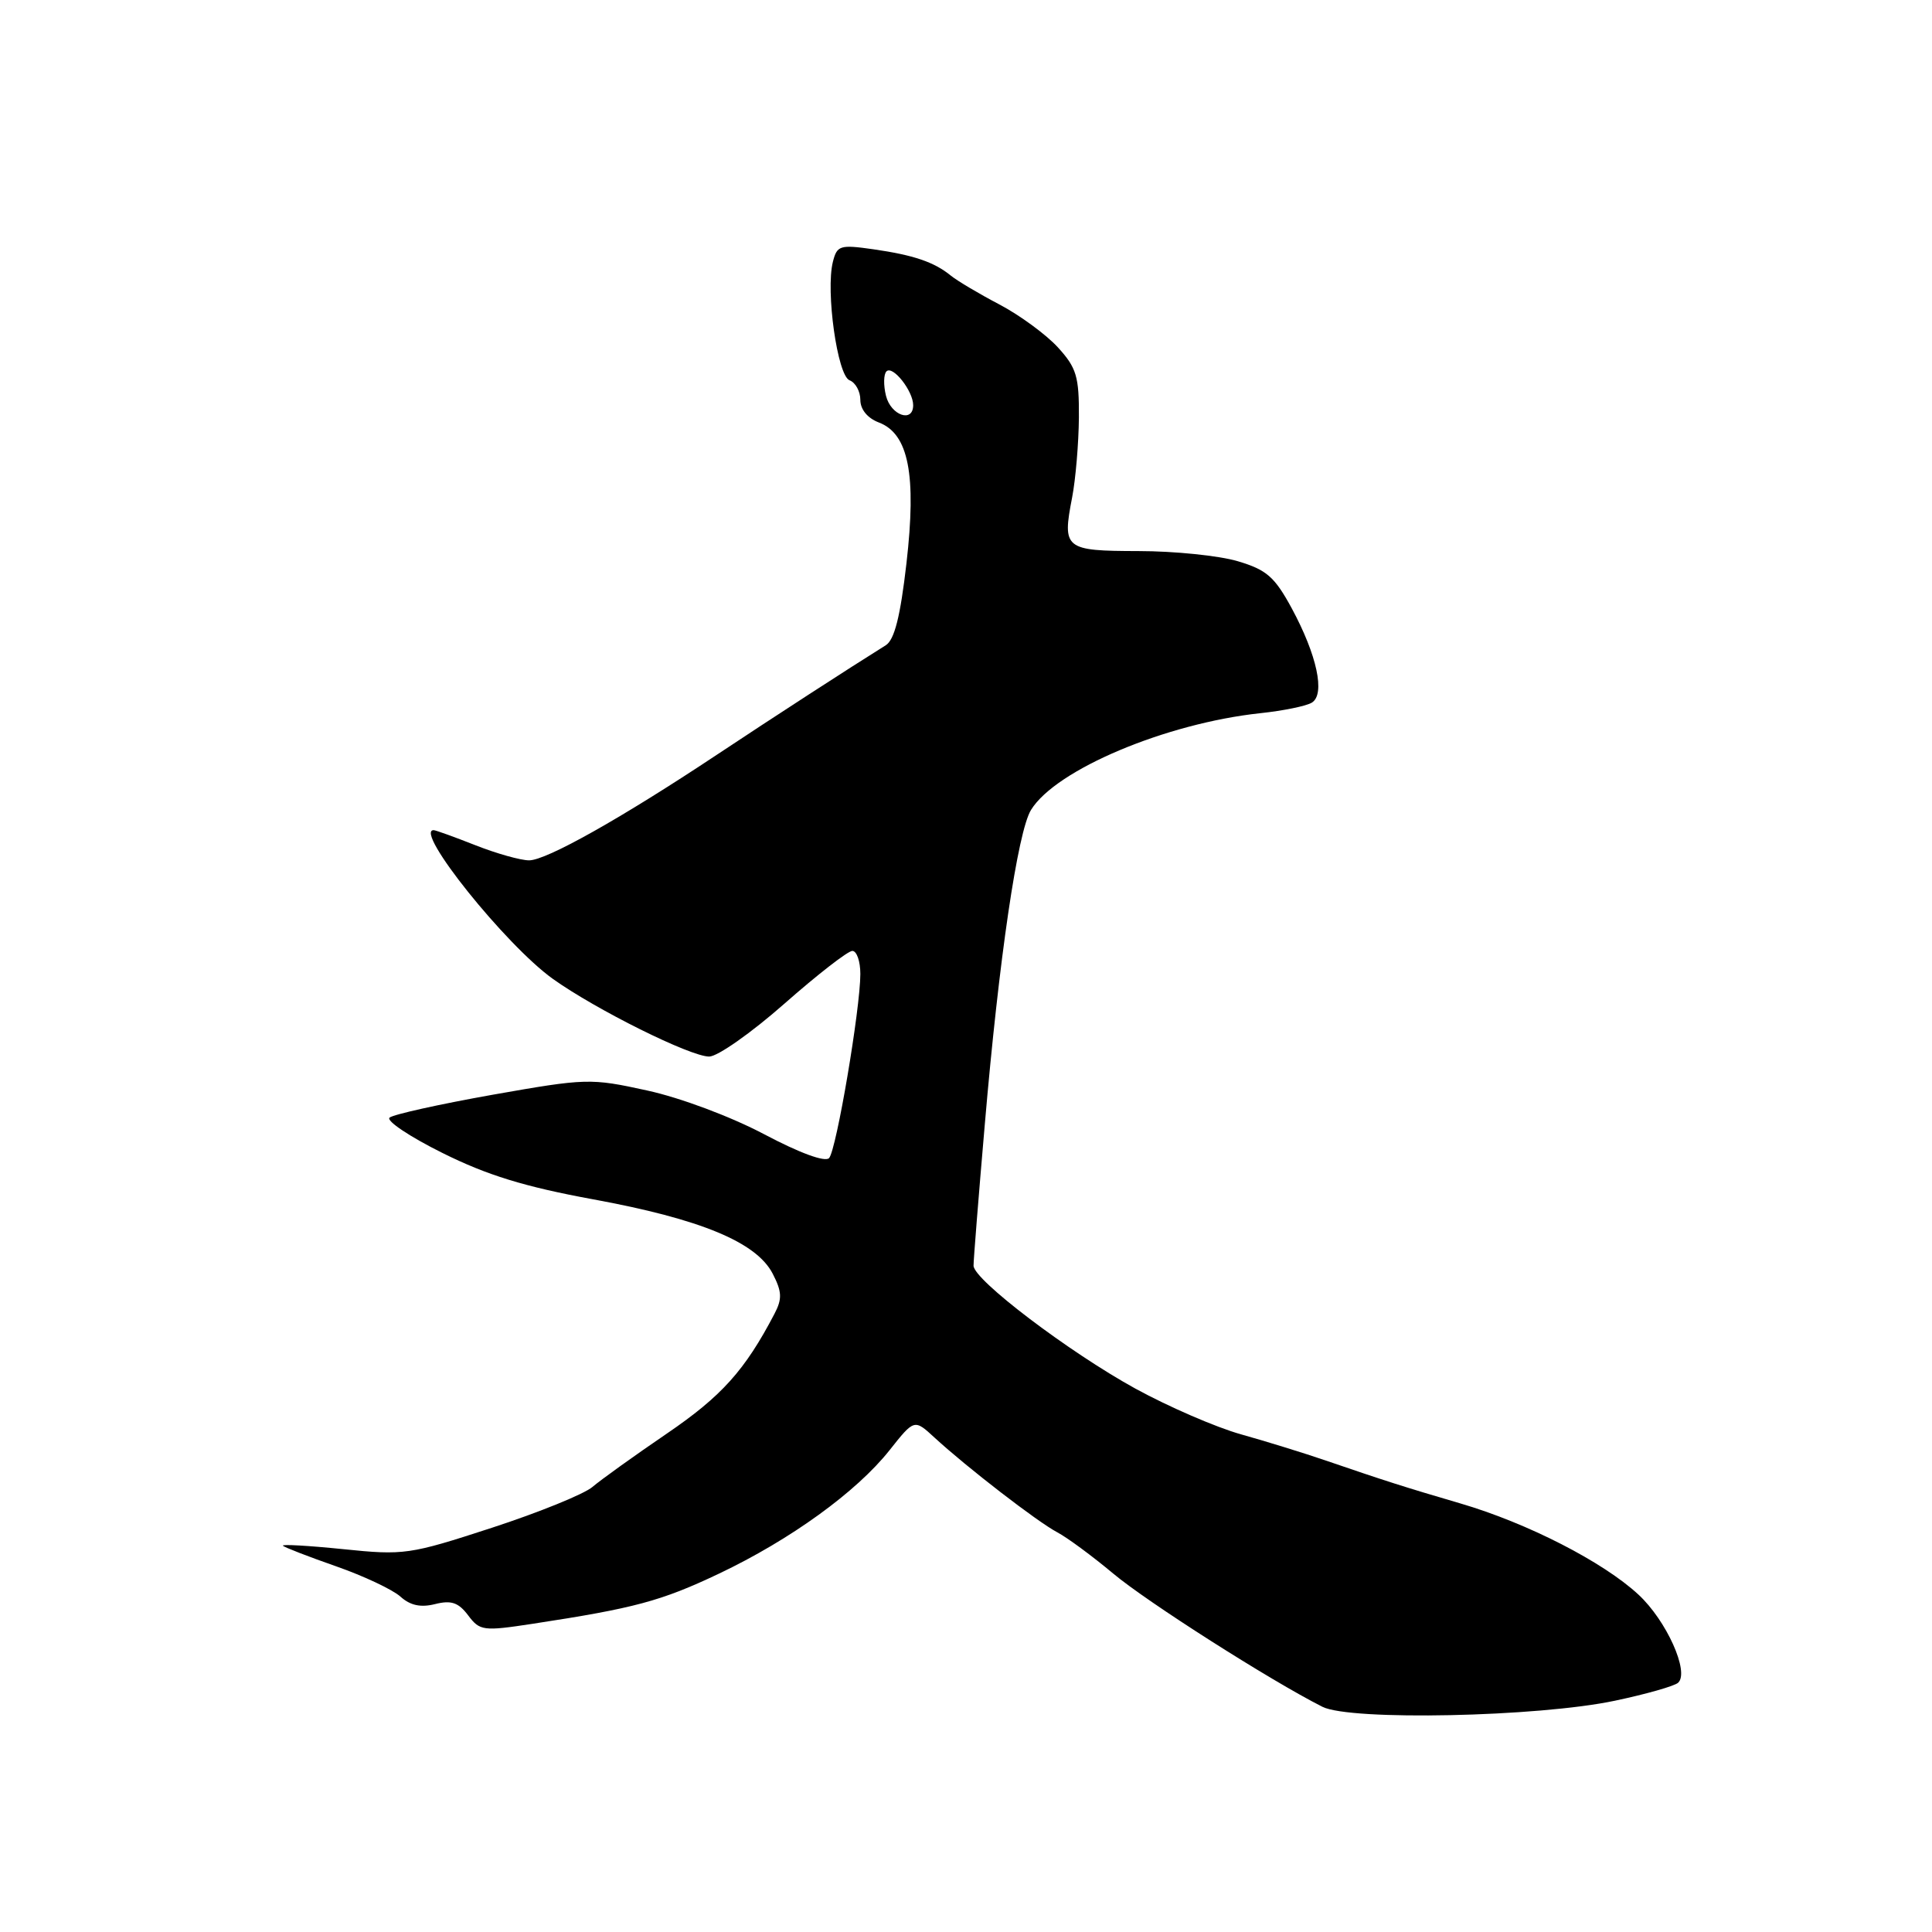 <?xml version="1.0" encoding="UTF-8" standalone="no"?>
<!DOCTYPE svg PUBLIC "-//W3C//DTD SVG 1.1//EN" "http://www.w3.org/Graphics/SVG/1.1/DTD/svg11.dtd" >
<svg xmlns="http://www.w3.org/2000/svg" xmlns:xlink="http://www.w3.org/1999/xlink" version="1.1" viewBox="0 0 256 256">
 <g >
 <path fill="currentColor"
d=" M 214.00 225.35 C 218.12 224.48 221.89 223.41 222.36 222.97 C 223.89 221.57 220.82 214.74 217.11 211.30 C 212.45 206.97 202.36 201.80 193.50 199.21 C 186.09 197.04 183.53 196.22 175.50 193.47 C 172.75 192.53 167.78 190.99 164.45 190.06 C 161.13 189.13 154.83 186.40 150.45 184.00 C 141.60 179.13 129.00 169.57 129.00 167.71 C 128.99 167.04 129.66 158.62 130.49 149.00 C 132.36 127.11 134.85 110.17 136.62 107.31 C 139.91 101.98 154.49 95.84 167.01 94.50 C 170.04 94.18 173.11 93.55 173.83 93.10 C 175.63 91.99 174.51 86.80 171.16 80.60 C 168.89 76.42 167.83 75.50 164.00 74.36 C 161.53 73.63 155.61 73.02 150.86 73.02 C 141.06 73.00 140.74 72.74 142.06 65.93 C 142.53 63.49 142.93 58.72 142.96 55.31 C 142.99 49.88 142.65 48.74 140.17 46.02 C 138.61 44.32 135.12 41.76 132.42 40.34 C 129.71 38.92 126.83 37.20 126.00 36.53 C 123.79 34.72 121.07 33.80 115.72 33.03 C 111.29 32.40 110.91 32.52 110.36 34.70 C 109.39 38.58 110.96 49.77 112.57 50.39 C 113.36 50.69 114.00 51.86 114.00 52.99 C 114.00 54.25 114.95 55.41 116.45 55.98 C 120.40 57.48 121.46 62.90 120.11 74.64 C 119.30 81.69 118.52 84.78 117.37 85.50 C 112.59 88.48 102.48 95.03 95.00 100.00 C 82.31 108.43 72.40 114.00 70.11 114.00 C 68.99 114.00 65.79 113.10 63.00 112.00 C 60.21 110.90 57.72 110.00 57.46 110.00 C 54.80 110.00 67.01 125.24 73.26 129.71 C 78.96 133.78 91.46 140.00 93.97 140.00 C 95.08 140.00 99.56 136.85 103.93 133.00 C 108.30 129.15 112.35 126.00 112.94 126.00 C 113.52 126.00 114.00 127.37 114.00 129.05 C 114.00 133.66 110.83 152.37 109.86 153.45 C 109.34 154.02 105.97 152.79 101.25 150.29 C 96.84 147.96 90.17 145.46 85.77 144.50 C 78.24 142.85 77.70 142.87 65.27 145.06 C 58.25 146.31 52.11 147.67 51.62 148.09 C 51.14 148.51 54.29 150.62 58.62 152.77 C 64.54 155.72 69.51 157.25 78.61 158.92 C 92.82 161.53 100.22 164.59 102.38 168.76 C 103.62 171.16 103.66 172.10 102.62 174.09 C 98.71 181.57 95.63 185.00 88.37 189.95 C 84.04 192.90 79.60 196.09 78.50 197.03 C 77.40 197.97 71.40 200.41 65.17 202.44 C 54.25 206.00 53.54 206.10 45.46 205.27 C 40.85 204.80 37.26 204.60 37.49 204.82 C 37.71 205.04 40.89 206.27 44.55 207.55 C 48.21 208.83 52.04 210.64 53.06 211.56 C 54.36 212.73 55.74 213.03 57.65 212.55 C 59.79 212.01 60.75 212.34 62.03 214.04 C 63.58 216.10 64.02 216.16 70.58 215.16 C 84.07 213.10 87.59 212.16 95.24 208.53 C 104.72 204.03 113.50 197.68 117.87 192.16 C 121.15 188.02 121.15 188.02 123.83 190.49 C 128.10 194.42 137.45 201.64 140.08 203.03 C 141.41 203.73 144.75 206.20 147.50 208.50 C 152.01 212.28 168.30 222.66 175.23 226.16 C 178.93 228.03 203.82 227.51 214.00 225.35 Z  M 117.40 52.45 C 117.05 51.05 117.08 49.59 117.46 49.21 C 118.29 48.37 121.00 51.81 121.00 53.69 C 121.00 56.07 118.05 55.05 117.40 52.45 Z "/>
</g>
</svg>